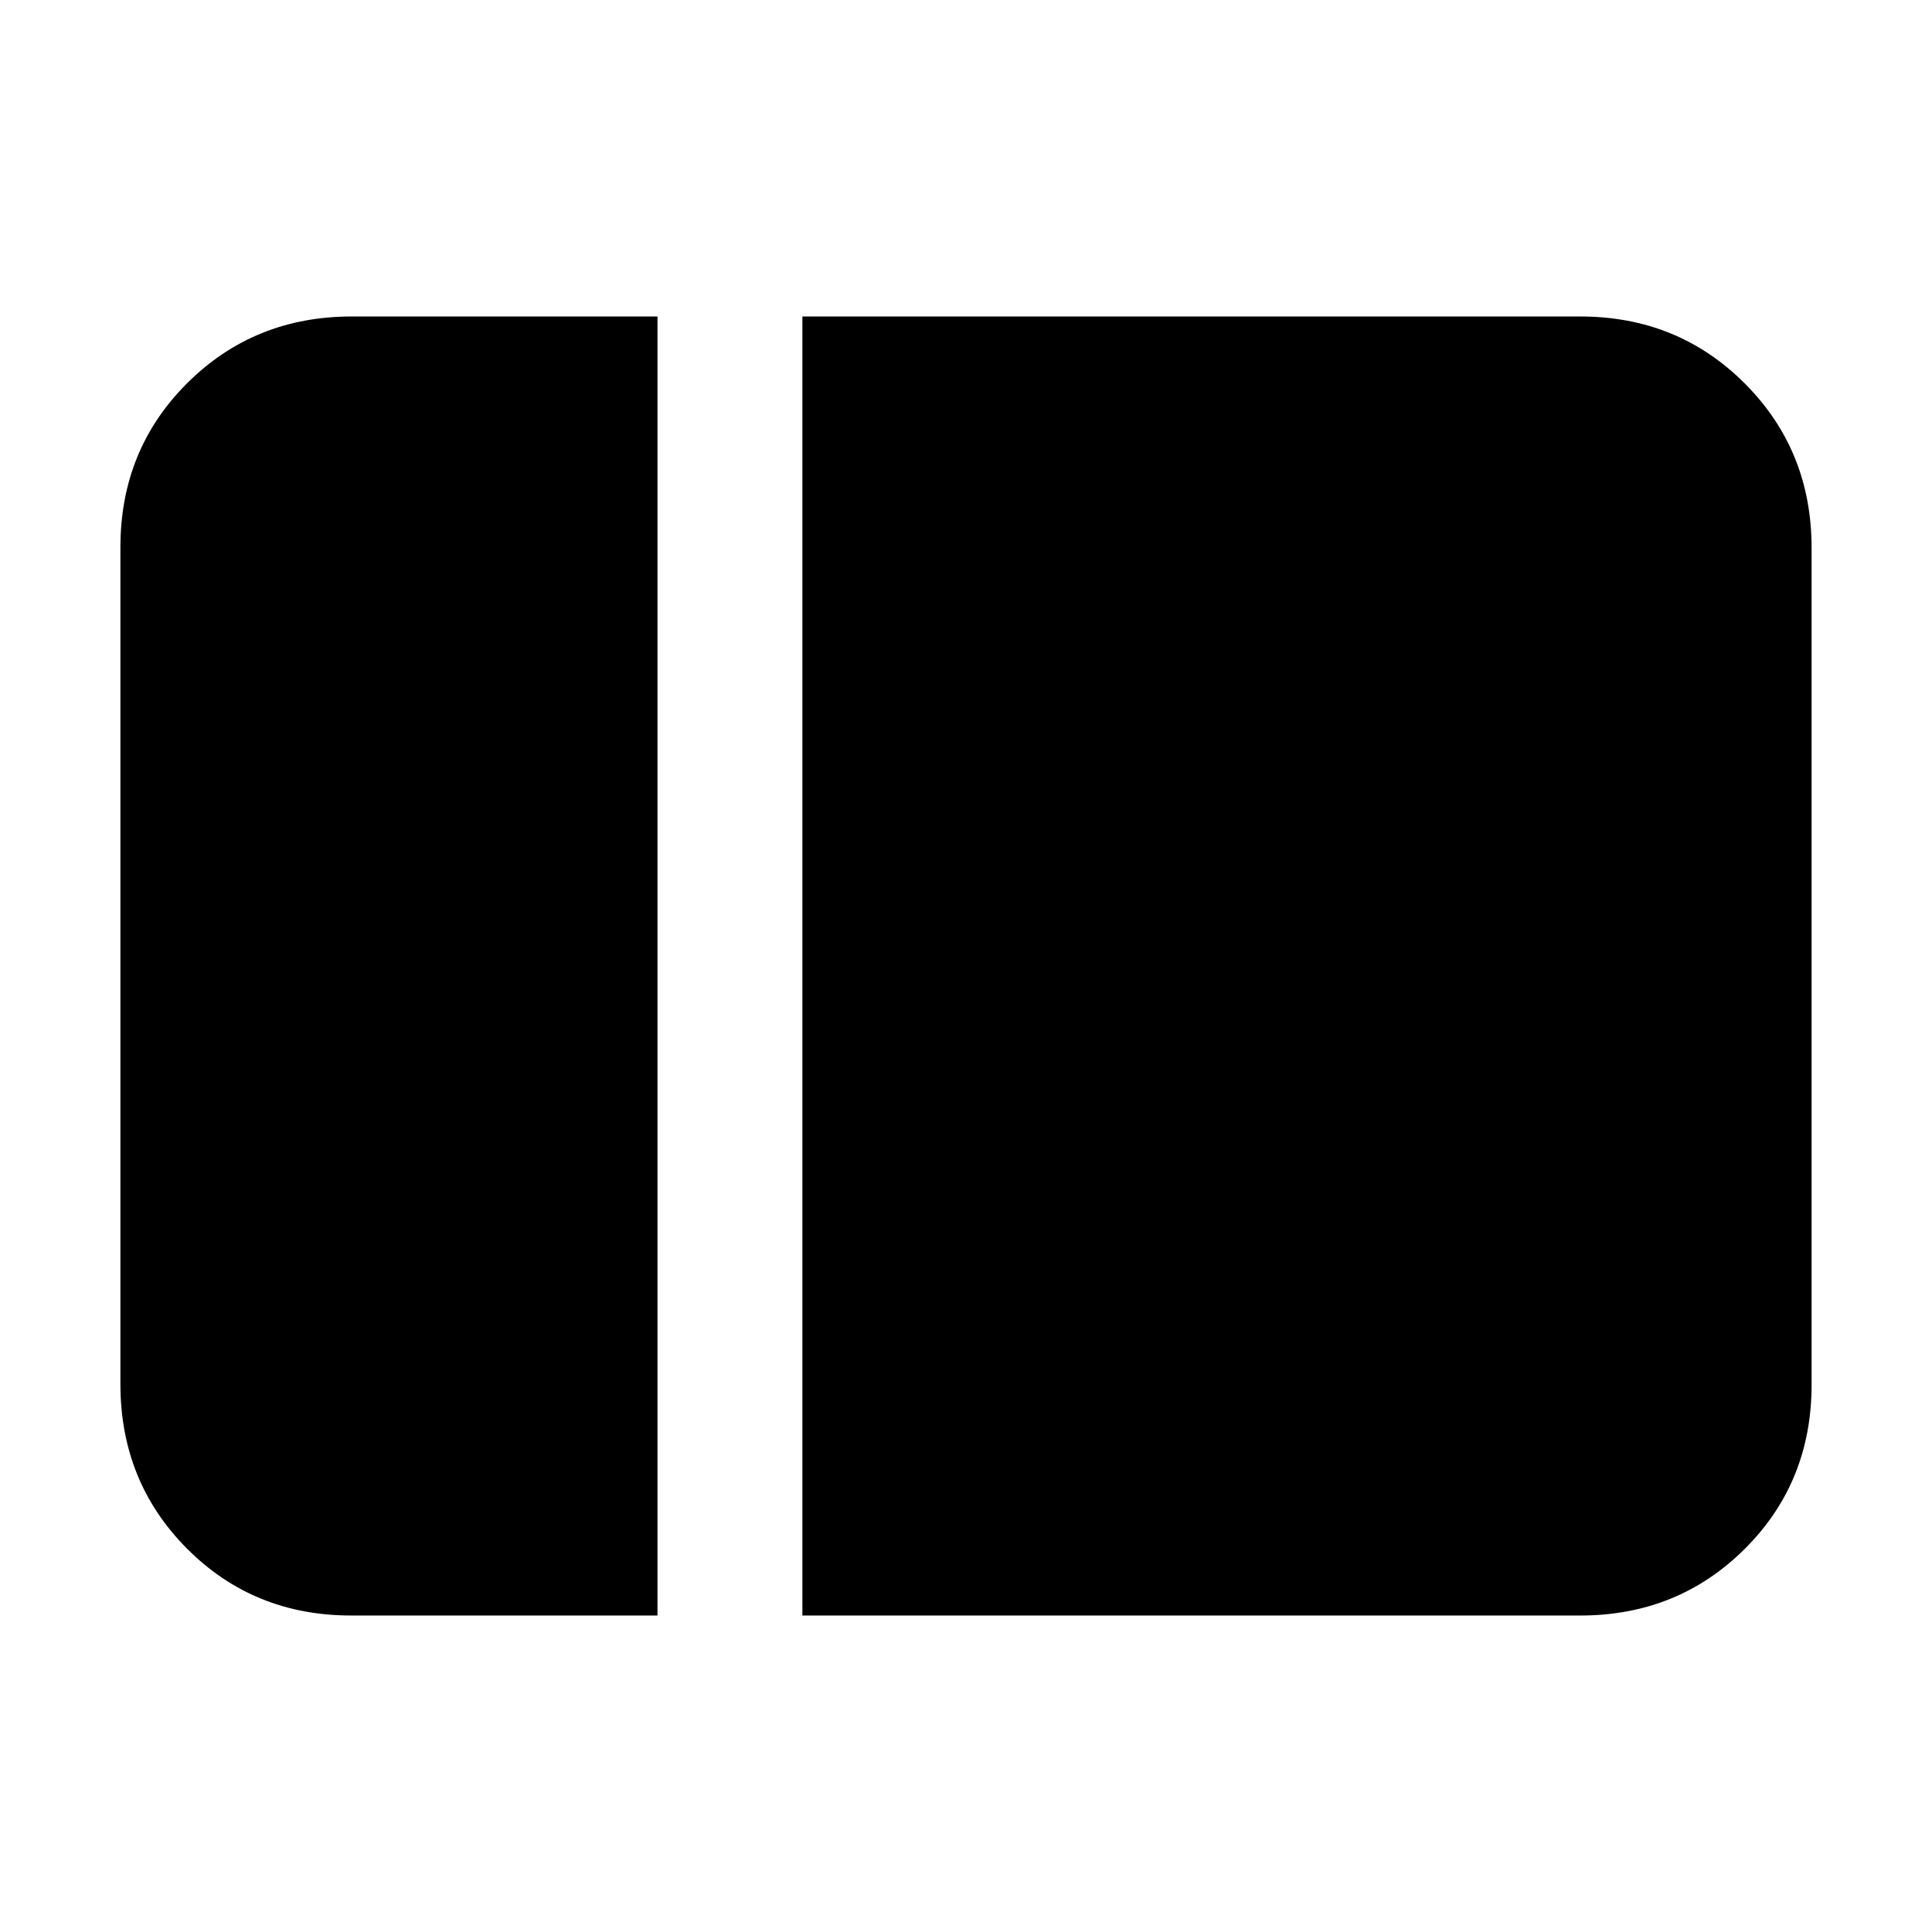 <svg xmlns="http://www.w3.org/2000/svg" height="20" viewBox="0 -960 960 960" width="20"><path d="M174.53-157.26q-48.53 0-81.62-33.25-33.08-33.25-33.08-81.75v-415.81q0-48.5 33.23-81.58 33.24-33.09 81.72-33.09H326.7v645.48H174.53Zm224.17 0v-645.48h386.52q48.48 0 81.72 33.25 33.23 33.25 33.23 81.75v415.81q0 48.5-33.23 81.58-33.24 33.09-81.72 33.09H398.7Z"/></svg>